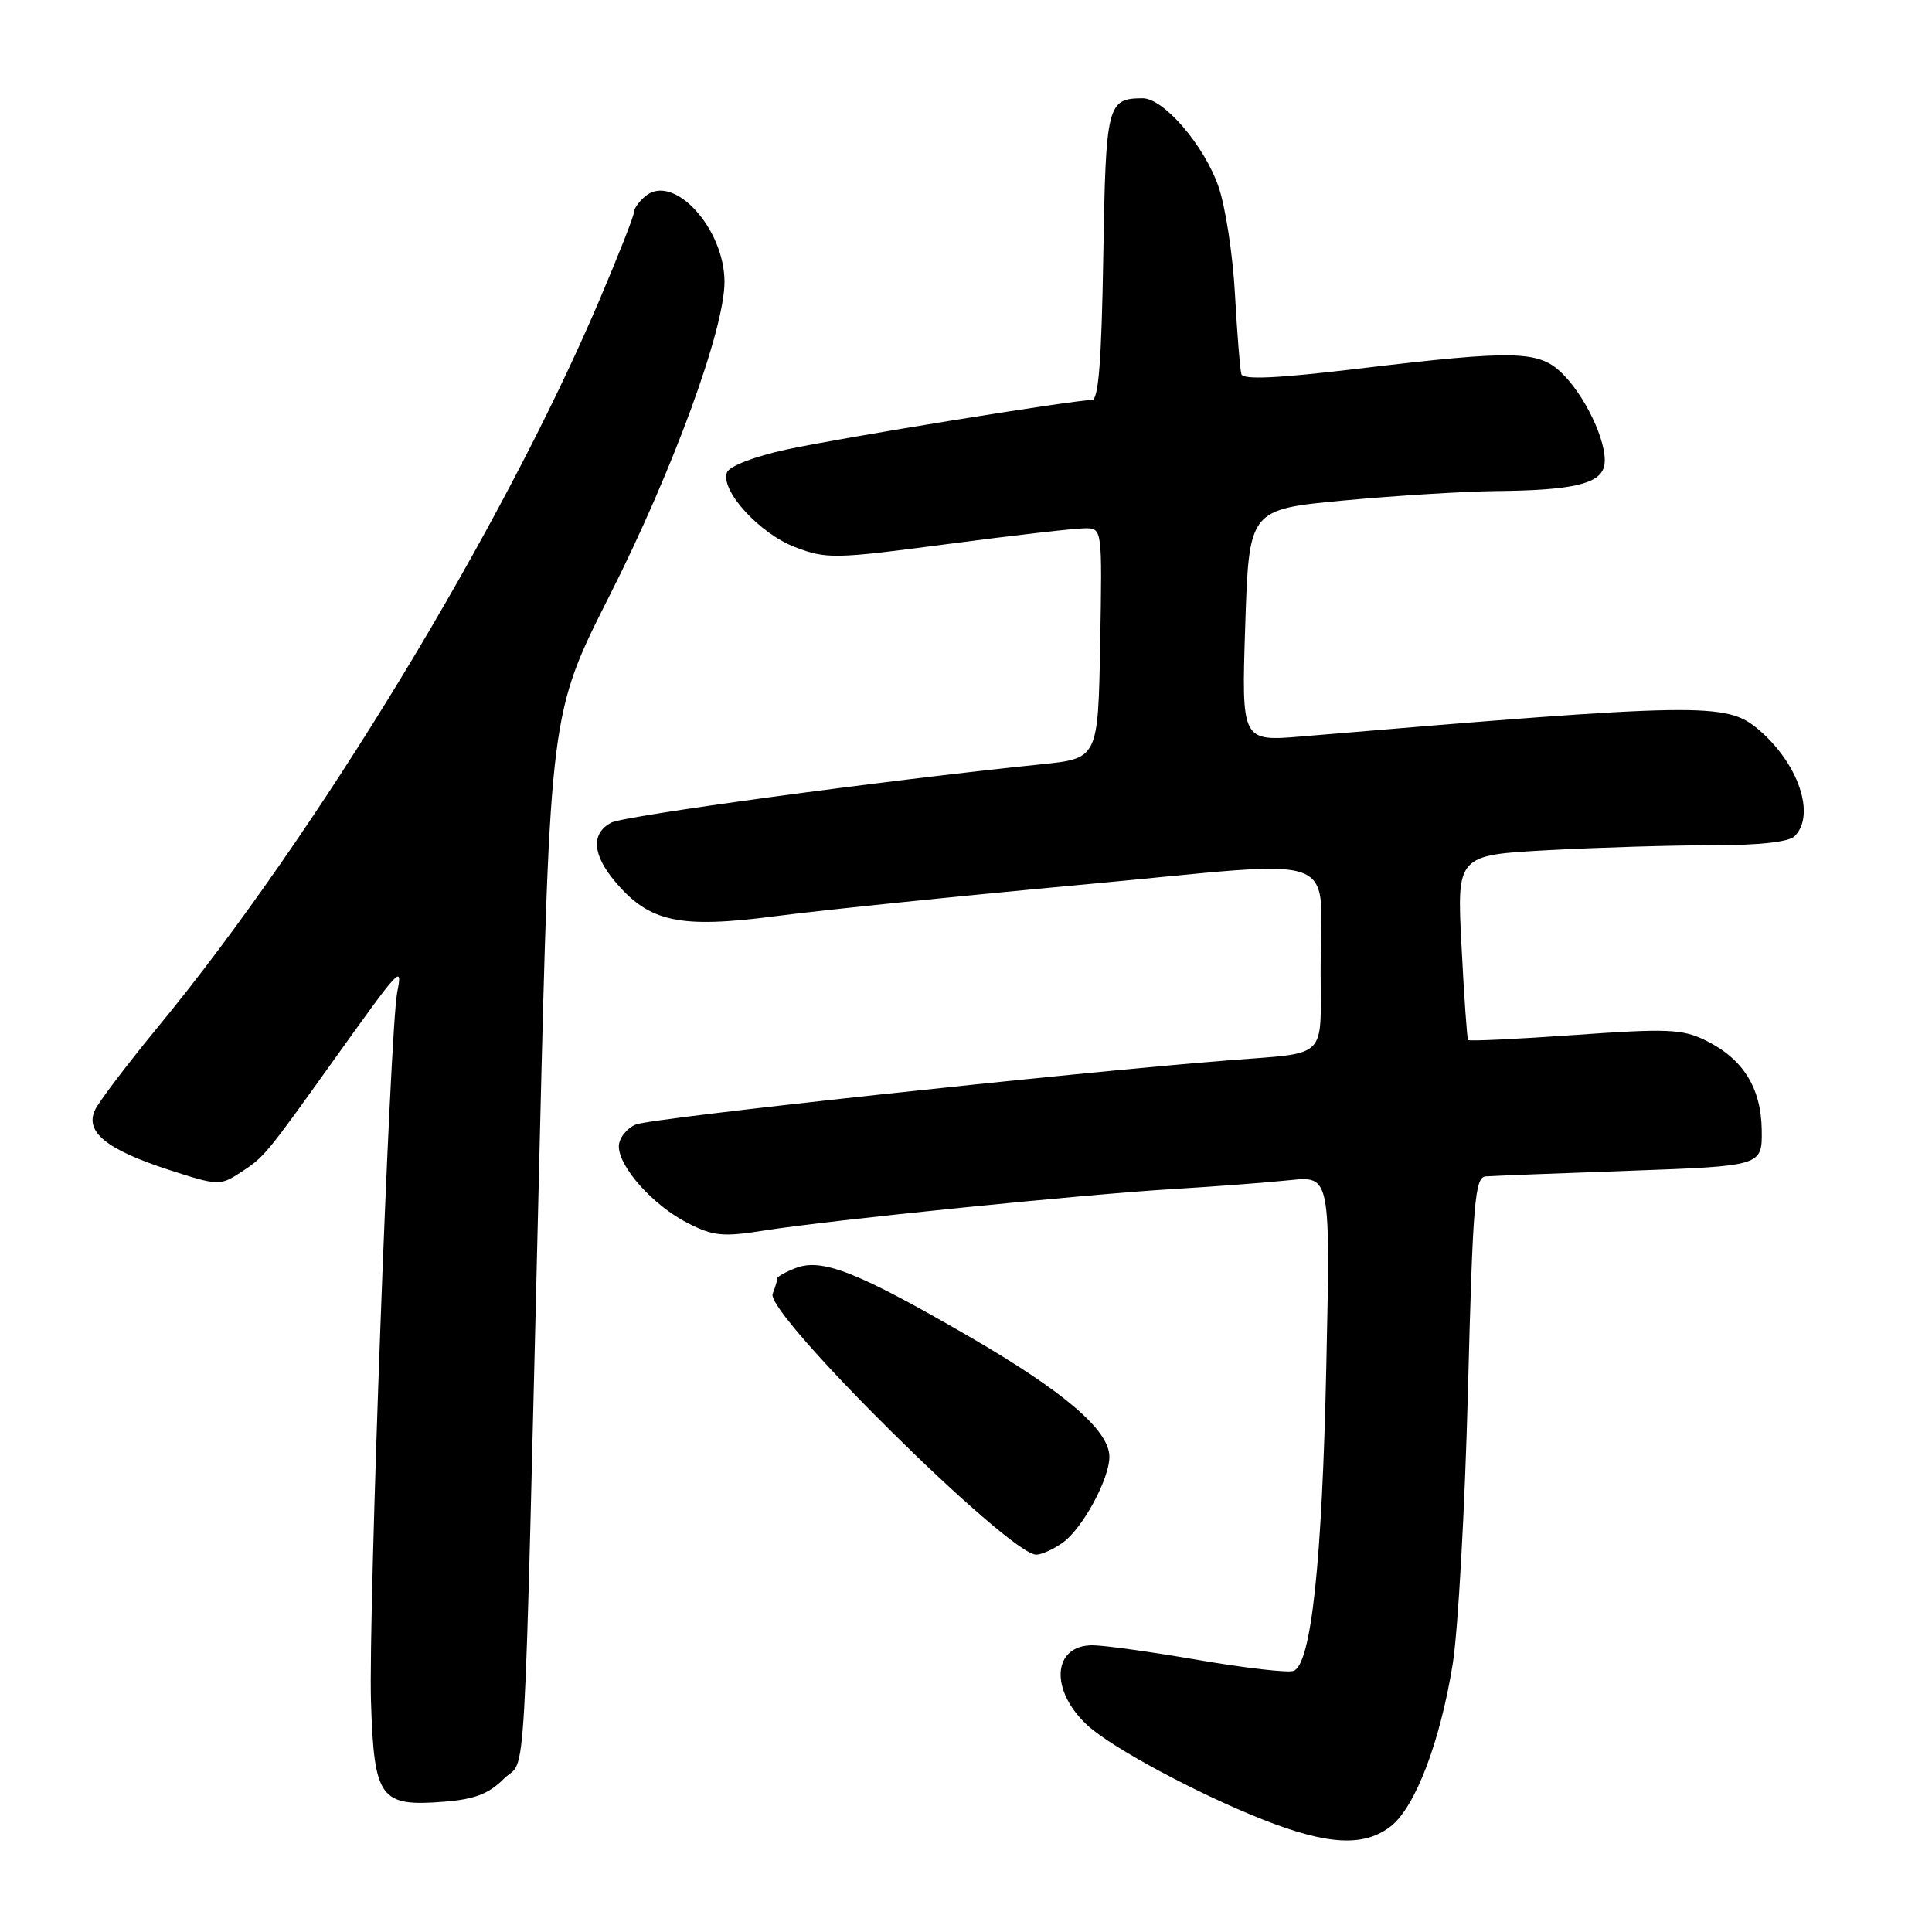 <?xml version="1.0" encoding="UTF-8" standalone="no"?>
<!DOCTYPE svg PUBLIC "-//W3C//DTD SVG 1.1//EN" "http://www.w3.org/Graphics/SVG/1.1/DTD/svg11.dtd" >
<svg xmlns="http://www.w3.org/2000/svg" xmlns:xlink="http://www.w3.org/1999/xlink" version="1.1" viewBox="0 0 256 256">
 <g >
 <path fill="currentColor"
d=" M 184.30 241.98 C 187.54 239.43 190.82 230.84 192.49 220.50 C 193.20 216.10 194.11 199.79 194.51 184.25 C 195.16 159.16 195.42 155.99 196.87 155.88 C 197.77 155.81 206.38 155.47 216.00 155.13 C 233.50 154.50 233.50 154.50 233.44 149.74 C 233.36 144.10 230.95 140.27 225.94 137.83 C 222.91 136.35 220.86 136.27 208.64 137.14 C 201.02 137.68 194.67 137.98 194.53 137.81 C 194.39 137.64 194.00 132.06 193.66 125.40 C 193.03 113.31 193.03 113.31 205.17 112.65 C 211.85 112.29 221.65 112.00 226.96 112.00 C 233.12 112.00 237.03 111.57 237.80 110.80 C 240.63 107.97 238.29 101.11 232.96 96.62 C 228.74 93.07 225.44 93.12 172.50 97.58 C 164.50 98.25 164.50 98.25 165.00 82.87 C 165.50 67.50 165.50 67.50 178.00 66.32 C 184.88 65.68 193.93 65.12 198.12 65.07 C 208.10 64.98 211.81 64.17 212.51 61.95 C 213.28 59.55 210.53 53.16 207.26 49.75 C 204.05 46.40 201.23 46.31 179.65 48.89 C 169.28 50.13 164.71 50.34 164.49 49.58 C 164.31 48.99 163.93 44.23 163.64 39.00 C 163.36 33.77 162.37 27.34 161.45 24.71 C 159.55 19.23 154.17 12.99 151.38 13.02 C 146.71 13.05 146.52 13.84 146.19 33.96 C 145.96 47.83 145.56 53.00 144.69 53.00 C 142.21 53.01 111.18 58.04 104.19 59.57 C 99.99 60.48 96.64 61.77 96.33 62.59 C 95.41 64.97 100.63 70.69 105.36 72.50 C 109.53 74.09 110.57 74.07 125.63 72.08 C 134.36 70.93 142.52 69.99 143.78 70.00 C 146.05 70.00 146.05 70.00 145.78 85.25 C 145.50 100.50 145.50 100.50 138.00 101.27 C 116.93 103.44 82.72 108.08 80.98 109.01 C 78.30 110.44 78.49 113.24 81.50 116.81 C 86.03 122.20 90.02 123.06 102.76 121.40 C 108.86 120.60 127.35 118.70 143.86 117.18 C 178.86 113.94 174.96 112.49 174.99 128.73 C 175.00 140.49 176.07 139.45 163.00 140.48 C 141.76 142.15 86.21 148.16 84.25 149.00 C 83.01 149.53 82.00 150.83 82.00 151.90 C 82.00 154.65 86.56 159.74 91.12 162.06 C 94.51 163.79 95.78 163.92 101.25 163.05 C 110.06 161.66 143.58 158.26 155.50 157.55 C 161.00 157.22 167.93 156.69 170.89 156.38 C 176.29 155.82 176.29 155.82 175.74 181.16 C 175.18 207.15 173.74 220.50 171.41 221.40 C 170.68 221.68 165.01 221.03 158.79 219.96 C 152.58 218.89 146.28 218.01 144.79 218.01 C 139.43 217.99 139.06 224.01 144.14 228.66 C 147.39 231.62 158.71 237.70 167.33 241.10 C 175.93 244.50 180.78 244.75 184.30 241.98 Z  M 66.76 235.70 C 69.82 232.64 69.33 241.31 71.50 152.00 C 72.90 94.50 72.90 94.50 80.76 78.94 C 89.16 62.34 96.00 43.65 96.00 37.35 C 95.99 30.24 89.24 22.90 85.53 25.98 C 84.69 26.67 84.00 27.64 84.00 28.13 C 84.00 28.62 81.94 33.85 79.43 39.76 C 66.59 69.93 41.90 110.61 21.00 135.99 C 16.88 141.00 13.08 146.00 12.58 147.10 C 11.24 149.98 14.12 152.32 22.28 154.98 C 28.83 157.11 29.16 157.12 31.78 155.42 C 35.04 153.30 35.14 153.17 44.20 140.50 C 53.14 128.00 53.35 127.78 52.63 131.50 C 51.66 136.51 48.79 214.12 49.16 225.51 C 49.57 238.33 50.36 239.41 58.81 238.74 C 62.88 238.42 64.75 237.71 66.76 235.70 Z  M 140.79 204.43 C 143.40 202.61 147.00 195.99 147.00 193.03 C 147.00 189.51 140.98 184.37 128.25 177.00 C 113.65 168.55 108.94 166.69 105.47 168.01 C 104.11 168.53 103.00 169.15 103.00 169.39 C 103.00 169.64 102.72 170.56 102.38 171.44 C 101.39 174.04 133.69 206.00 137.30 206.00 C 137.99 206.00 139.56 205.30 140.79 204.43 Z "/>
</g>
</svg>